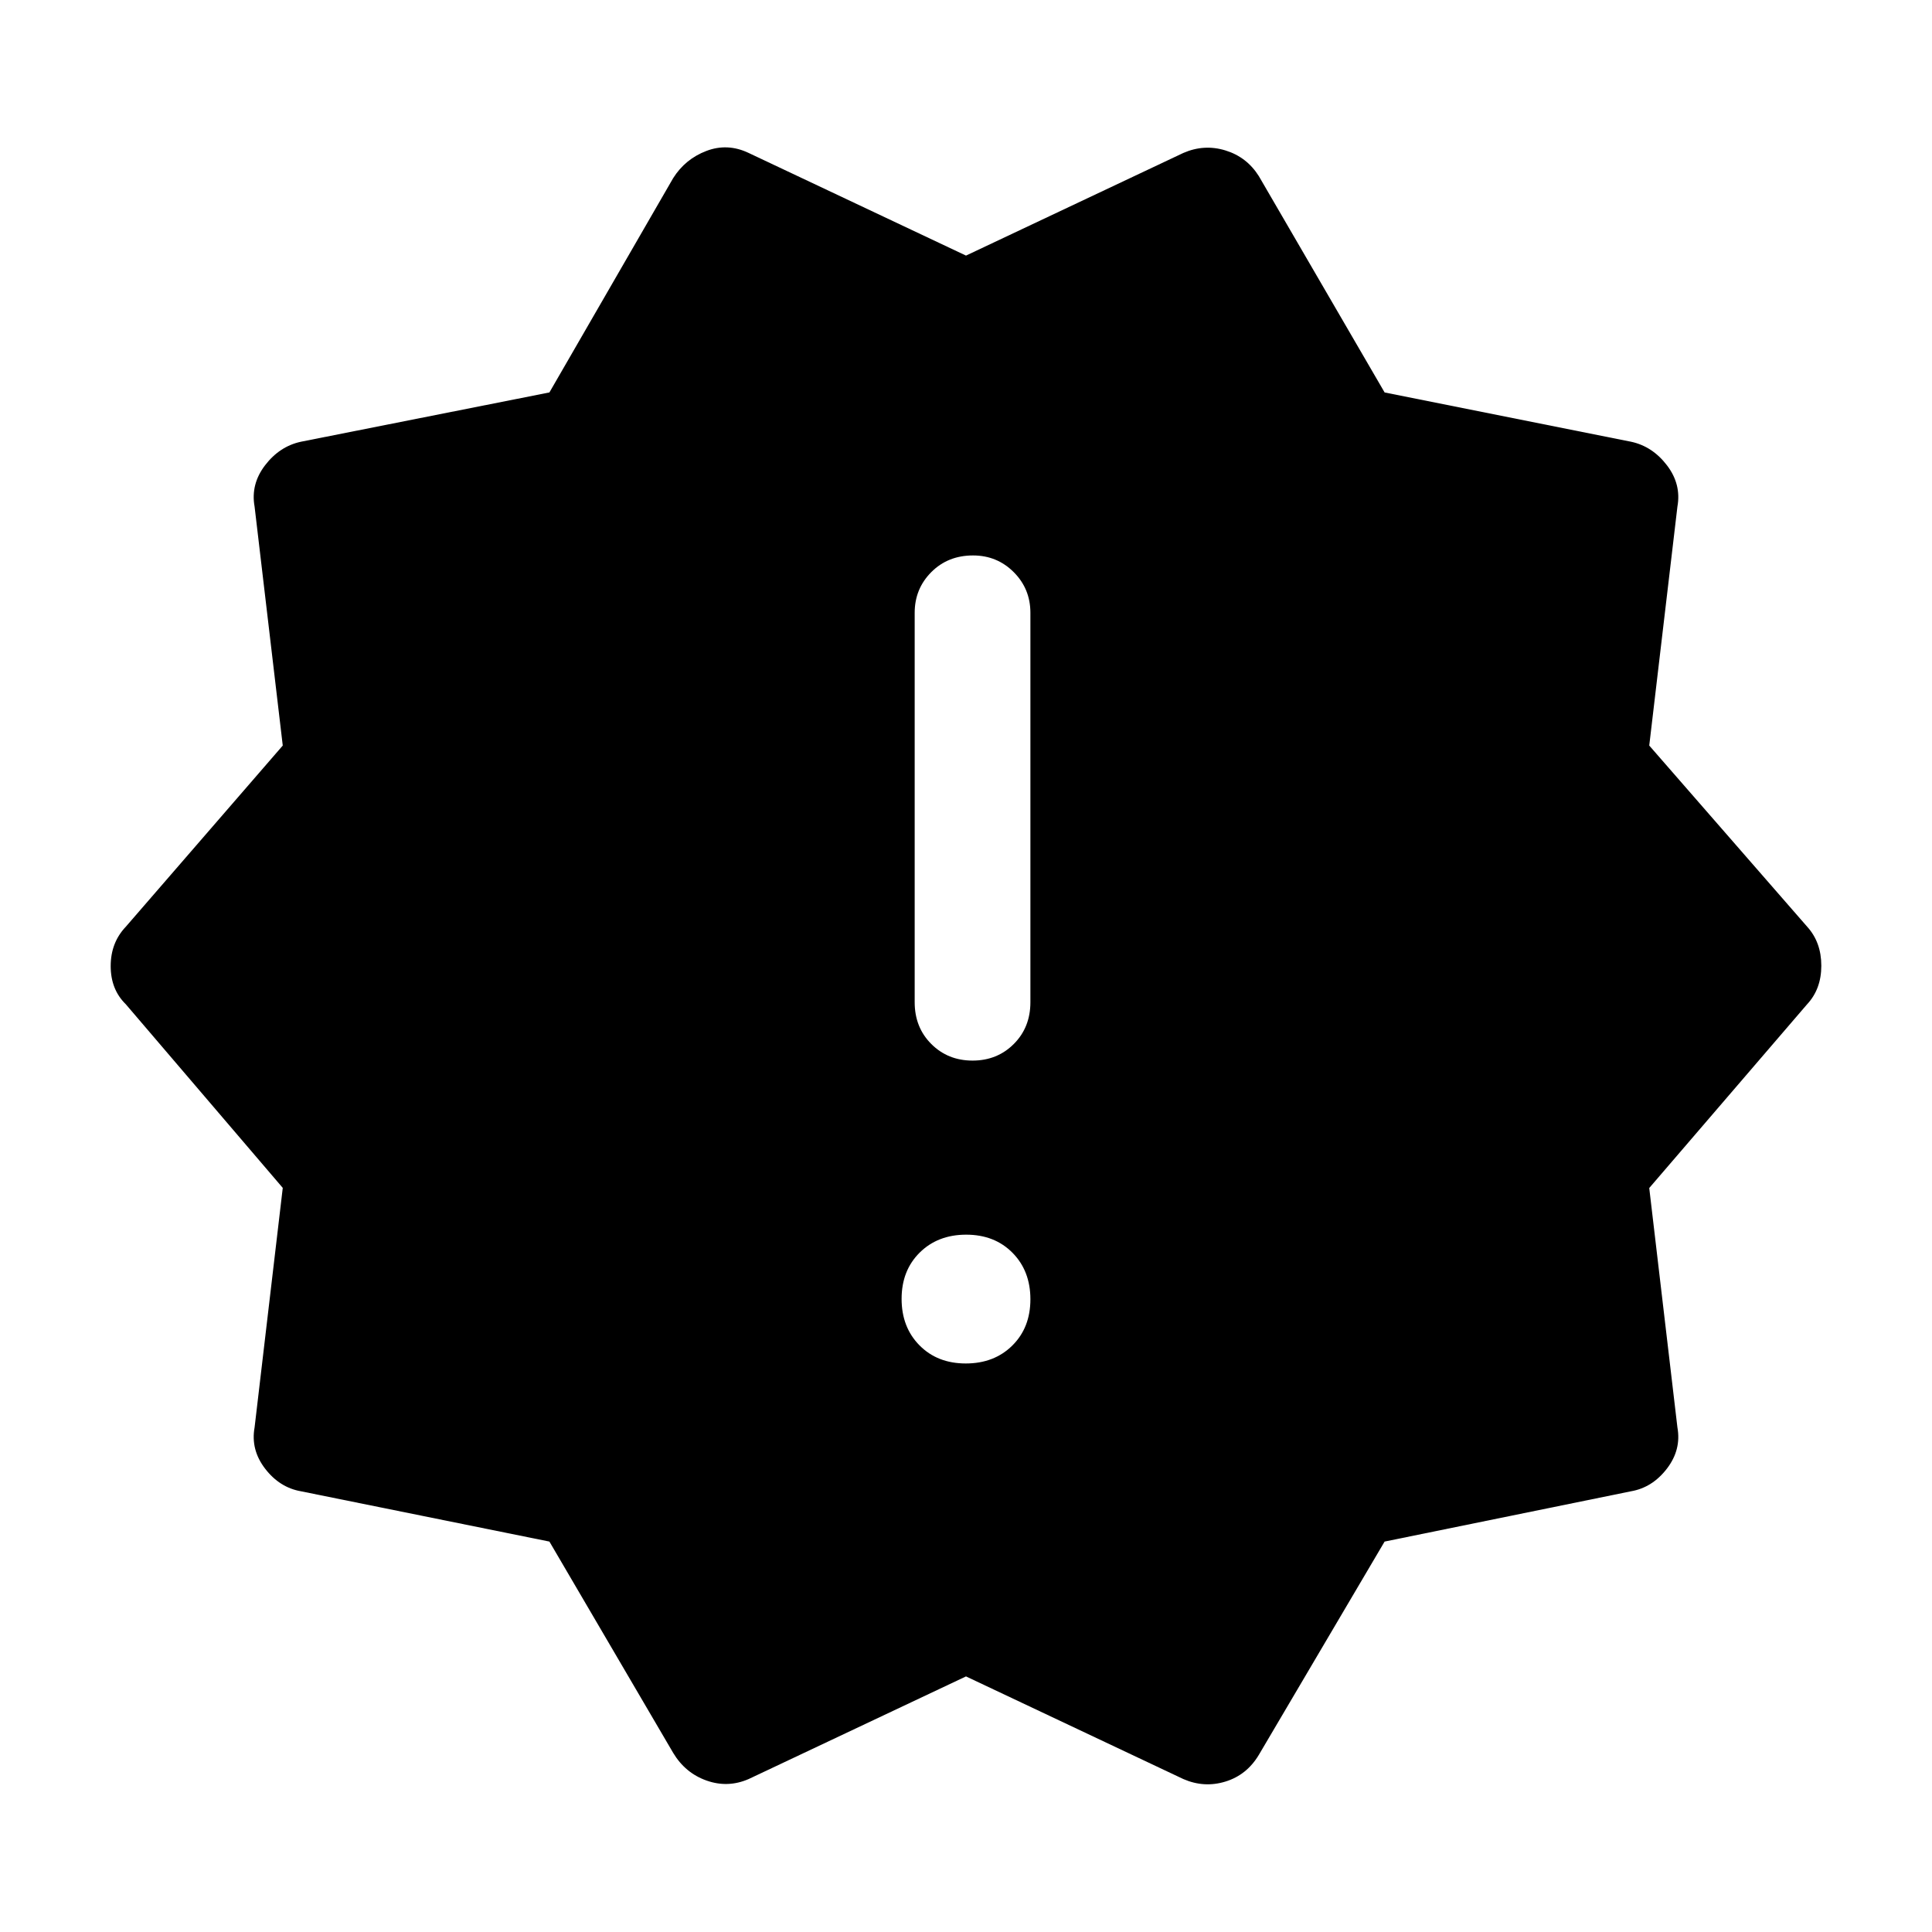 <svg xmlns="http://www.w3.org/2000/svg" height="48" viewBox="0 -960 960 960" width="48"><path d="M334.5-89 273-194l-123.5-25q-10.575-1.855-17.787-11.253-7.213-9.398-5.213-20.467l14-119.023L62.5-461q-7.5-7.329-7.5-18.963 0-11.635 7.5-19.537l78-90.041-14-118.739q-2-11.095 5.205-20.515 7.204-9.419 17.795-11.705L273-765l61.5-106.5q6-9.5 16.5-13.5t21 1l108 51 108-51q10.333-4.5 20.917-1.25Q619.5-882 625.5-872.5L688-765l122.5 24.5q10.591 2.286 17.795 11.705 7.205 9.42 5.205 20.515l-14 118.739L898-499.5q7 7.732 7 19.366t-7.135 19.239L819.5-369.684l14 118.964q2 11.069-5.213 20.467-7.212 9.398-17.787 11.253L688-194 625.5-88q-6 10-16.583 13.25Q598.333-71.5 588-76l-108-51-108 51q-10.333 4.5-20.917.75Q340.5-79 334.5-89Zm145.395-193.5q14.105 0 23.105-8.895 9-8.894 9-23 0-14.105-8.895-23.105-8.894-9-23-9-14.105 0-23.105 8.895-9 8.894-9 23 0 14.105 8.895 23.105 8.894 9 23 9ZM483.25-433q12.25 0 20.5-8.25T512-462v-193.5q0-11.925-8.288-20.213Q495.425-684 483.5-684q-12.5 0-20.75 8.287-8.25 8.288-8.25 20.213V-462q0 12.5 8.25 20.75t20.5 8.25Z"/></svg>